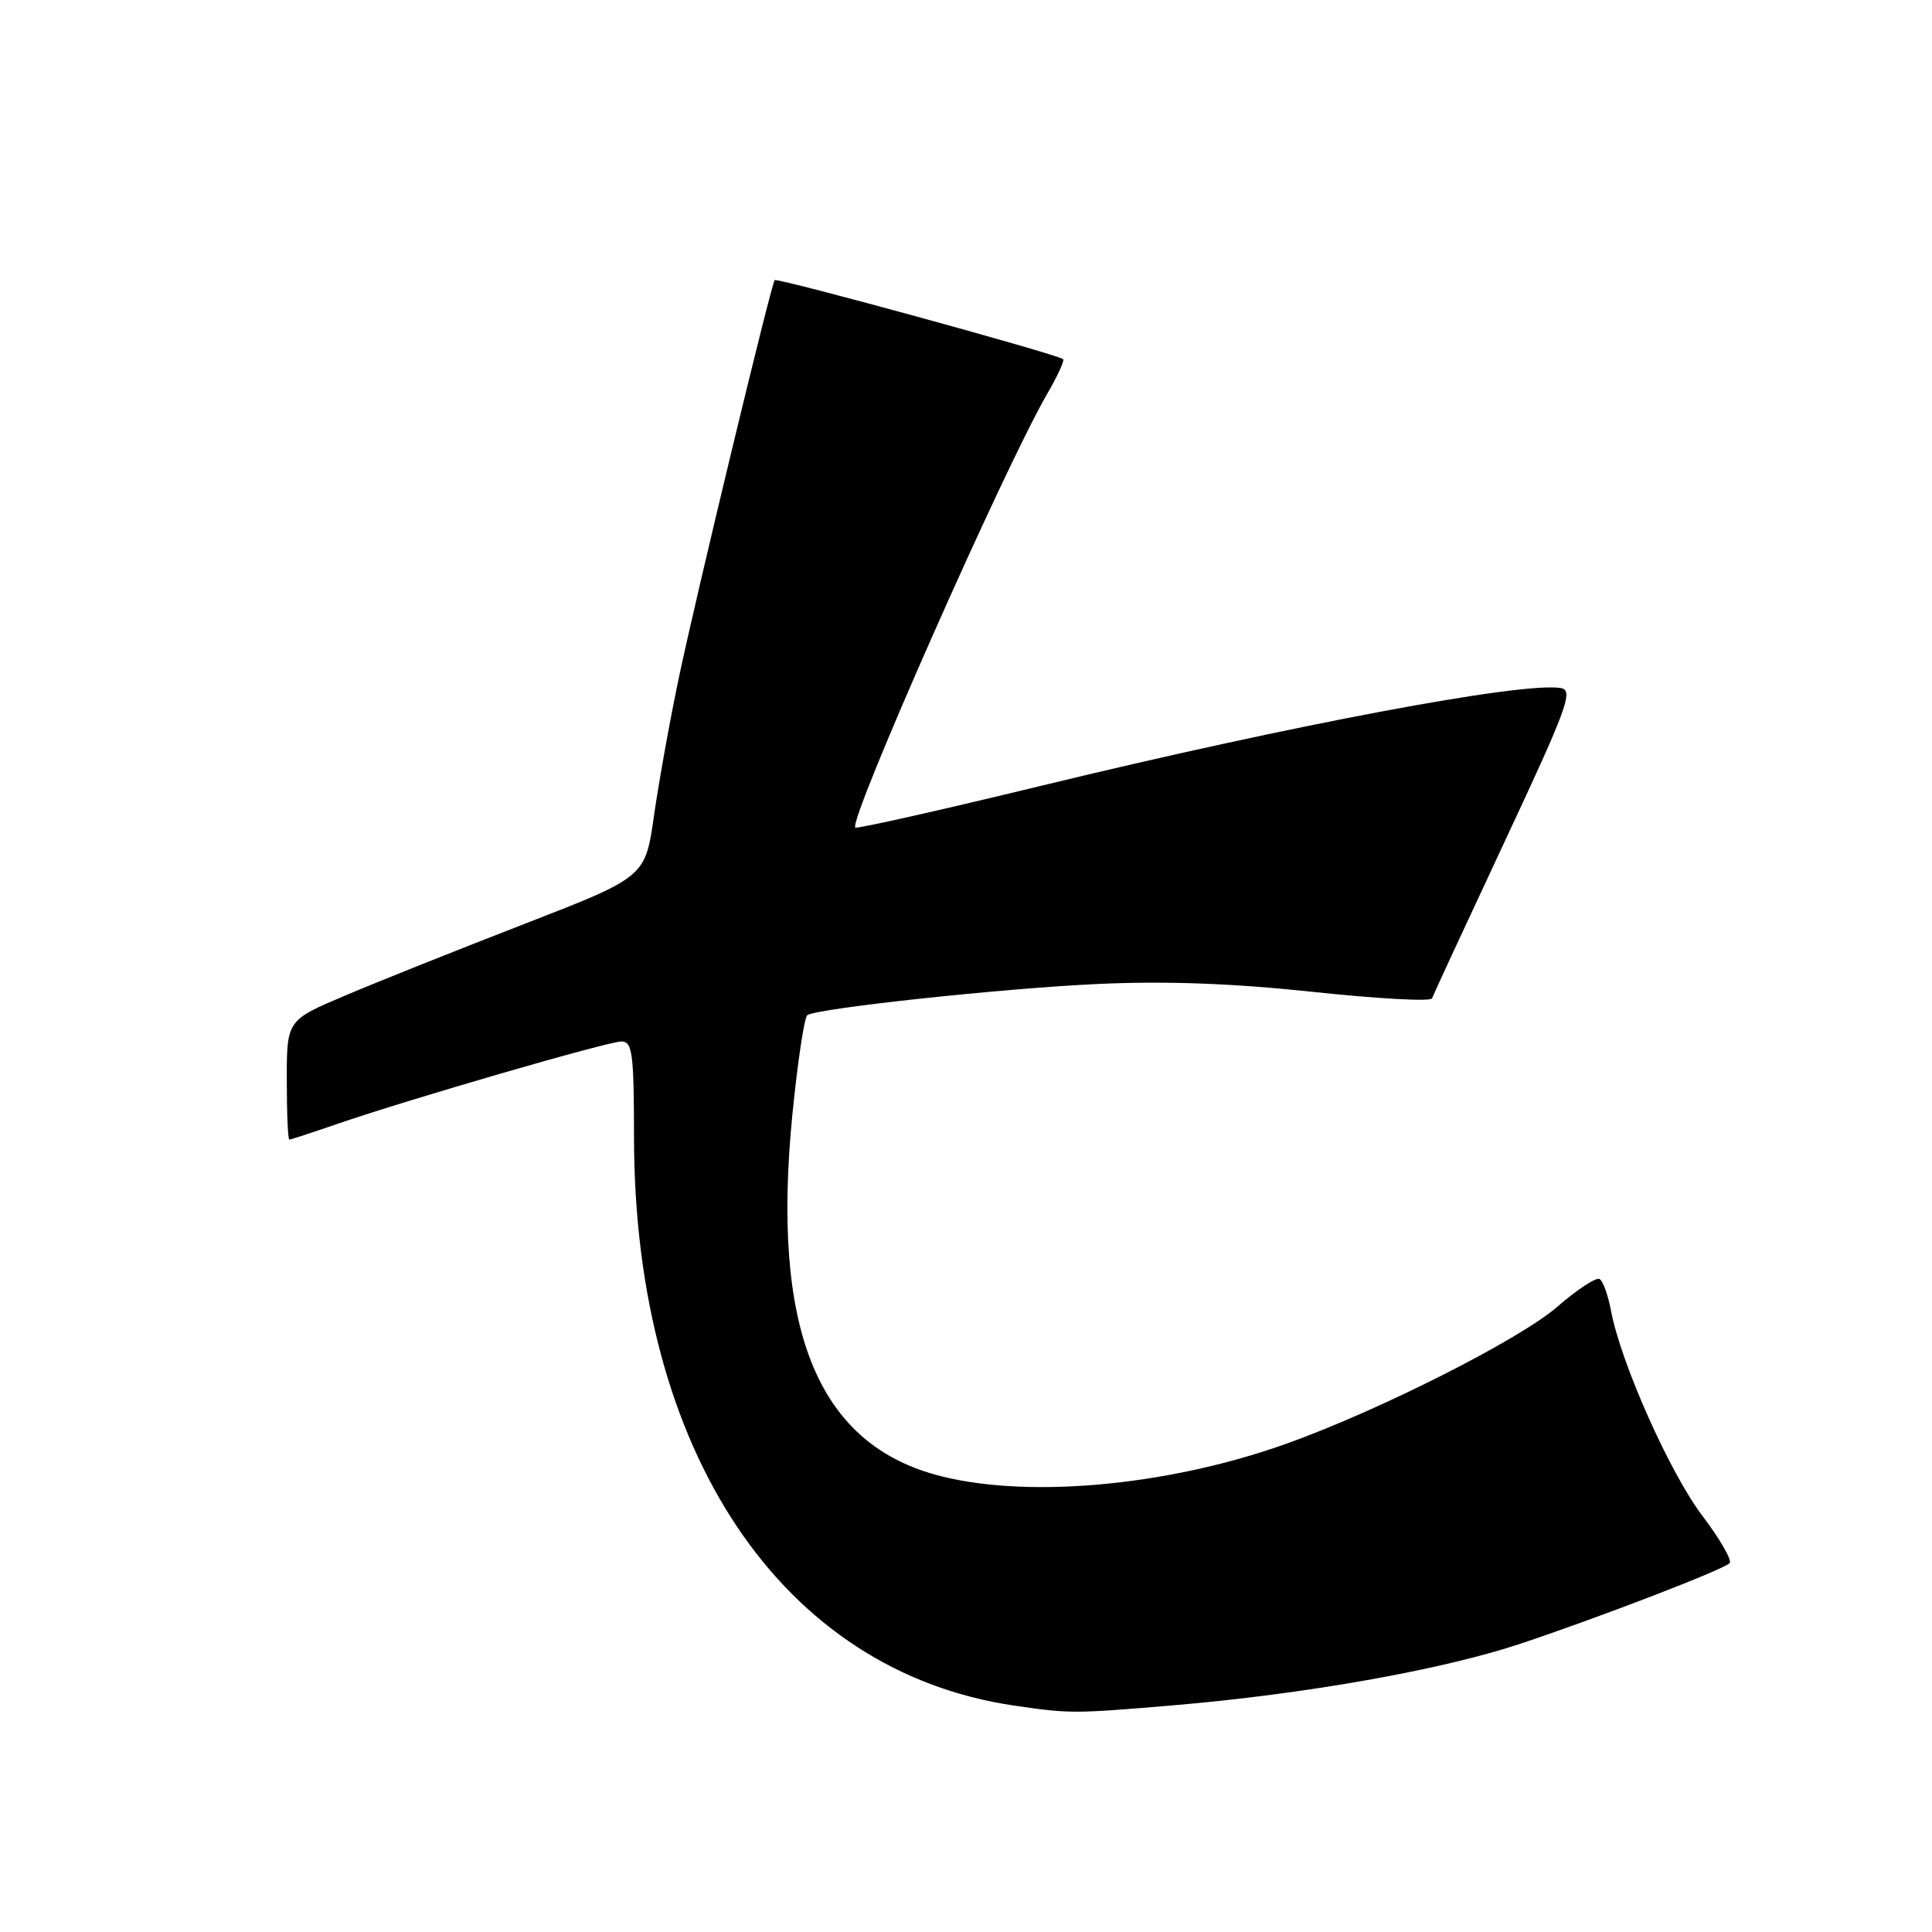 <?xml version="1.0" encoding="UTF-8" standalone="no"?>
<!DOCTYPE svg PUBLIC "-//W3C//DTD SVG 1.1//EN" "http://www.w3.org/Graphics/SVG/1.1/DTD/svg11.dtd" >
<svg xmlns="http://www.w3.org/2000/svg" xmlns:xlink="http://www.w3.org/1999/xlink" version="1.1" viewBox="0 0 256 256">
 <g >
 <path fill="currentColor"
d=" M 155.50 225.96 C 172.89 224.49 191.11 221.26 201.47 217.80 C 211.99 214.29 228.20 208.05 229.18 207.13 C 229.55 206.79 227.93 203.96 225.58 200.86 C 221.27 195.18 214.76 180.58 213.47 173.69 C 213.09 171.65 212.41 169.75 211.96 169.48 C 211.52 169.20 208.98 170.86 206.33 173.17 C 201.30 177.53 182.65 186.95 170.37 191.33 C 154.43 197.01 135.53 198.65 123.85 195.38 C 108.19 190.98 102.21 175.88 104.99 147.73 C 105.69 140.71 106.58 134.76 106.98 134.51 C 108.48 133.58 132.98 130.95 145.50 130.38 C 154.50 129.97 163.27 130.29 173.99 131.43 C 182.50 132.34 189.60 132.73 189.75 132.29 C 189.90 131.86 194.24 122.50 199.38 111.50 C 207.69 93.75 208.53 91.46 206.82 91.17 C 201.76 90.31 171.19 96.06 138.09 104.09 C 124.66 107.35 113.52 109.85 113.33 109.66 C 112.40 108.73 133.07 62.00 138.75 52.20 C 140.12 49.84 141.08 47.77 140.87 47.59 C 140.11 46.94 102.92 36.75 102.65 37.12 C 102.15 37.79 92.20 79.08 89.96 89.76 C 88.77 95.41 87.29 103.67 86.65 108.12 C 85.50 116.21 85.50 116.21 69.50 122.42 C 60.70 125.83 50.01 130.10 45.75 131.91 C 38.00 135.19 38.00 135.19 38.00 143.09 C 38.00 147.44 38.15 151.00 38.34 151.00 C 38.53 151.00 41.34 150.08 44.59 148.96 C 54.09 145.68 80.56 138.00 82.35 138.00 C 83.80 138.00 84.00 139.58 84.01 150.75 C 84.06 192.36 103.55 221.48 134.39 226.00 C 141.76 227.08 142.30 227.08 155.50 225.96 Z "/>
</g>
</svg>